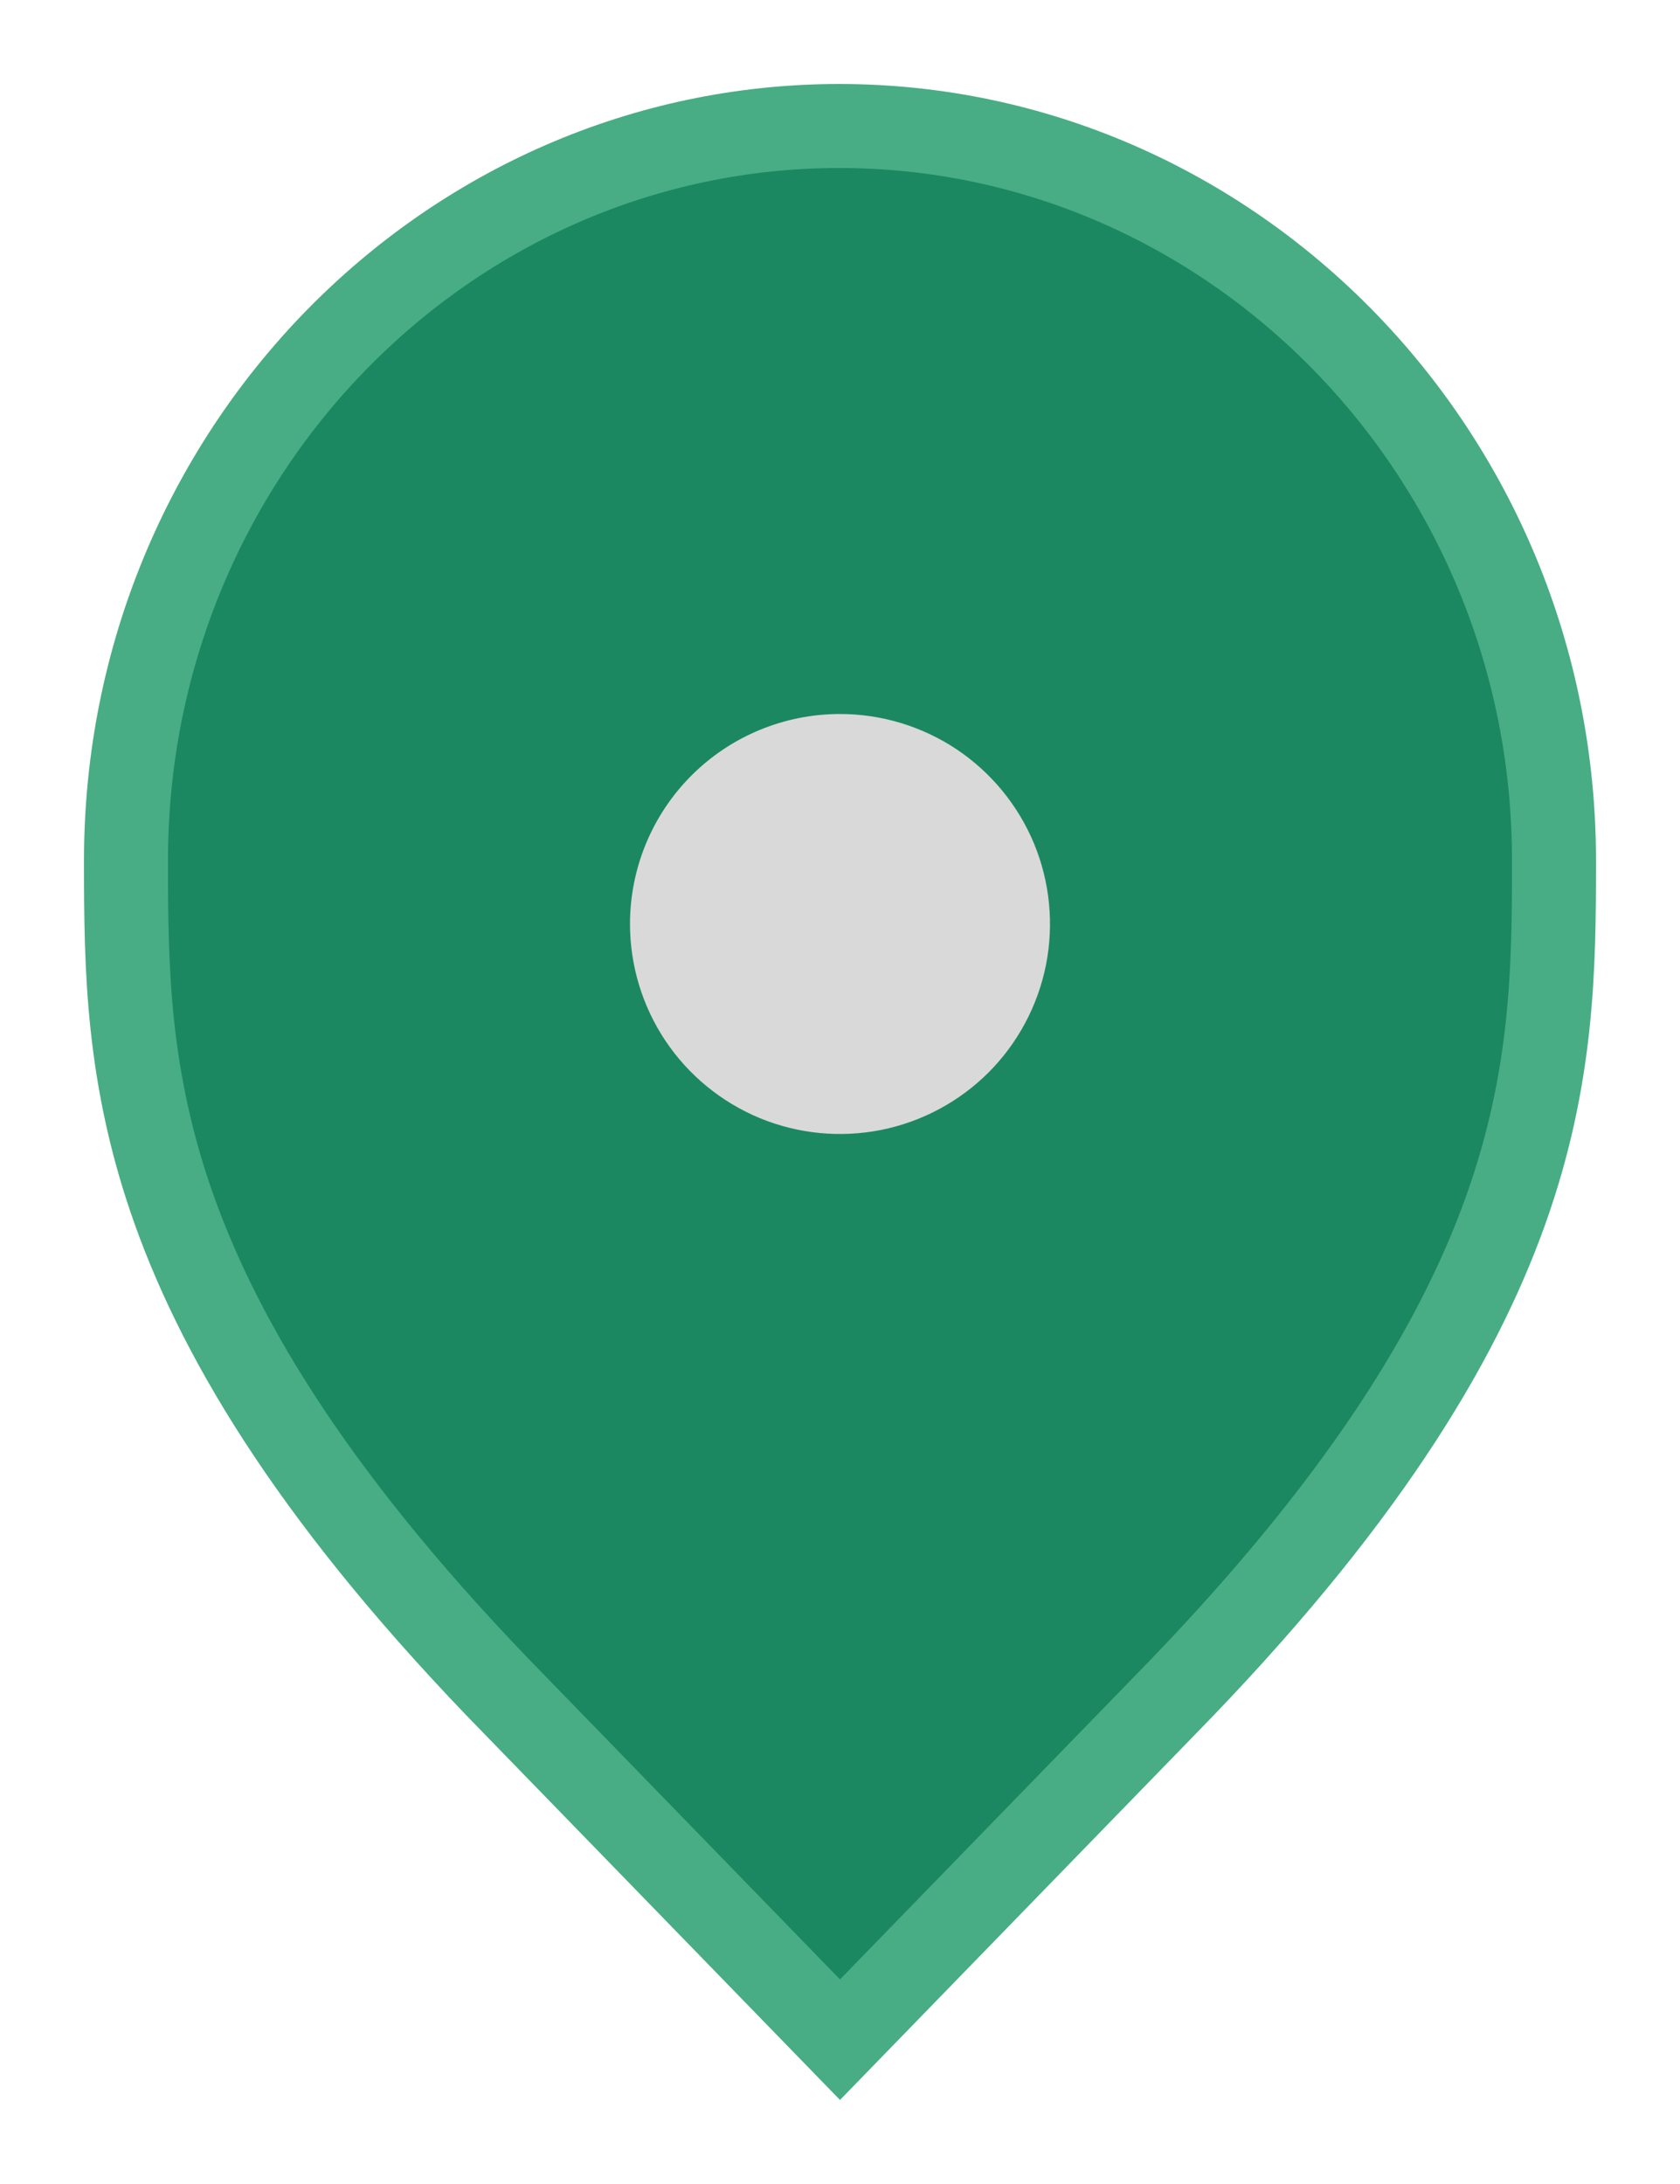 <svg width="20" height="26" viewBox="0 0 20 26" fill="none" xmlns="http://www.w3.org/2000/svg">
<path d="M6.136 20.305L6.135 20.304C3.797 17.916 2.65 16.011 2.079 14.418C1.51 12.828 1.5 11.512 1.5 10.242C1.5 5.401 5.325 1.5 9.991 1.5C14.659 1.5 18.5 5.402 18.5 10.242C18.5 11.512 18.49 12.828 17.921 14.418C17.35 16.011 16.203 17.916 13.865 20.304L13.864 20.305L10 24.282L6.136 20.305Z" fill="#1B8862" stroke="#48AD84"/>
<path d="M10 8.5C10.495 8.5 10.978 8.647 11.389 8.921C11.8 9.196 12.12 9.586 12.31 10.043C12.499 10.5 12.548 11.003 12.452 11.488C12.355 11.973 12.117 12.418 11.768 12.768C11.418 13.117 10.973 13.355 10.488 13.452C10.003 13.548 9.5 13.499 9.043 13.31C8.586 13.12 8.196 12.8 7.921 12.389C7.647 11.978 7.5 11.495 7.5 11C7.5 10.337 7.763 9.701 8.232 9.232C8.701 8.763 9.337 8.5 10 8.5V8.5Z" fill="#D9D9D9"/>
</svg>
